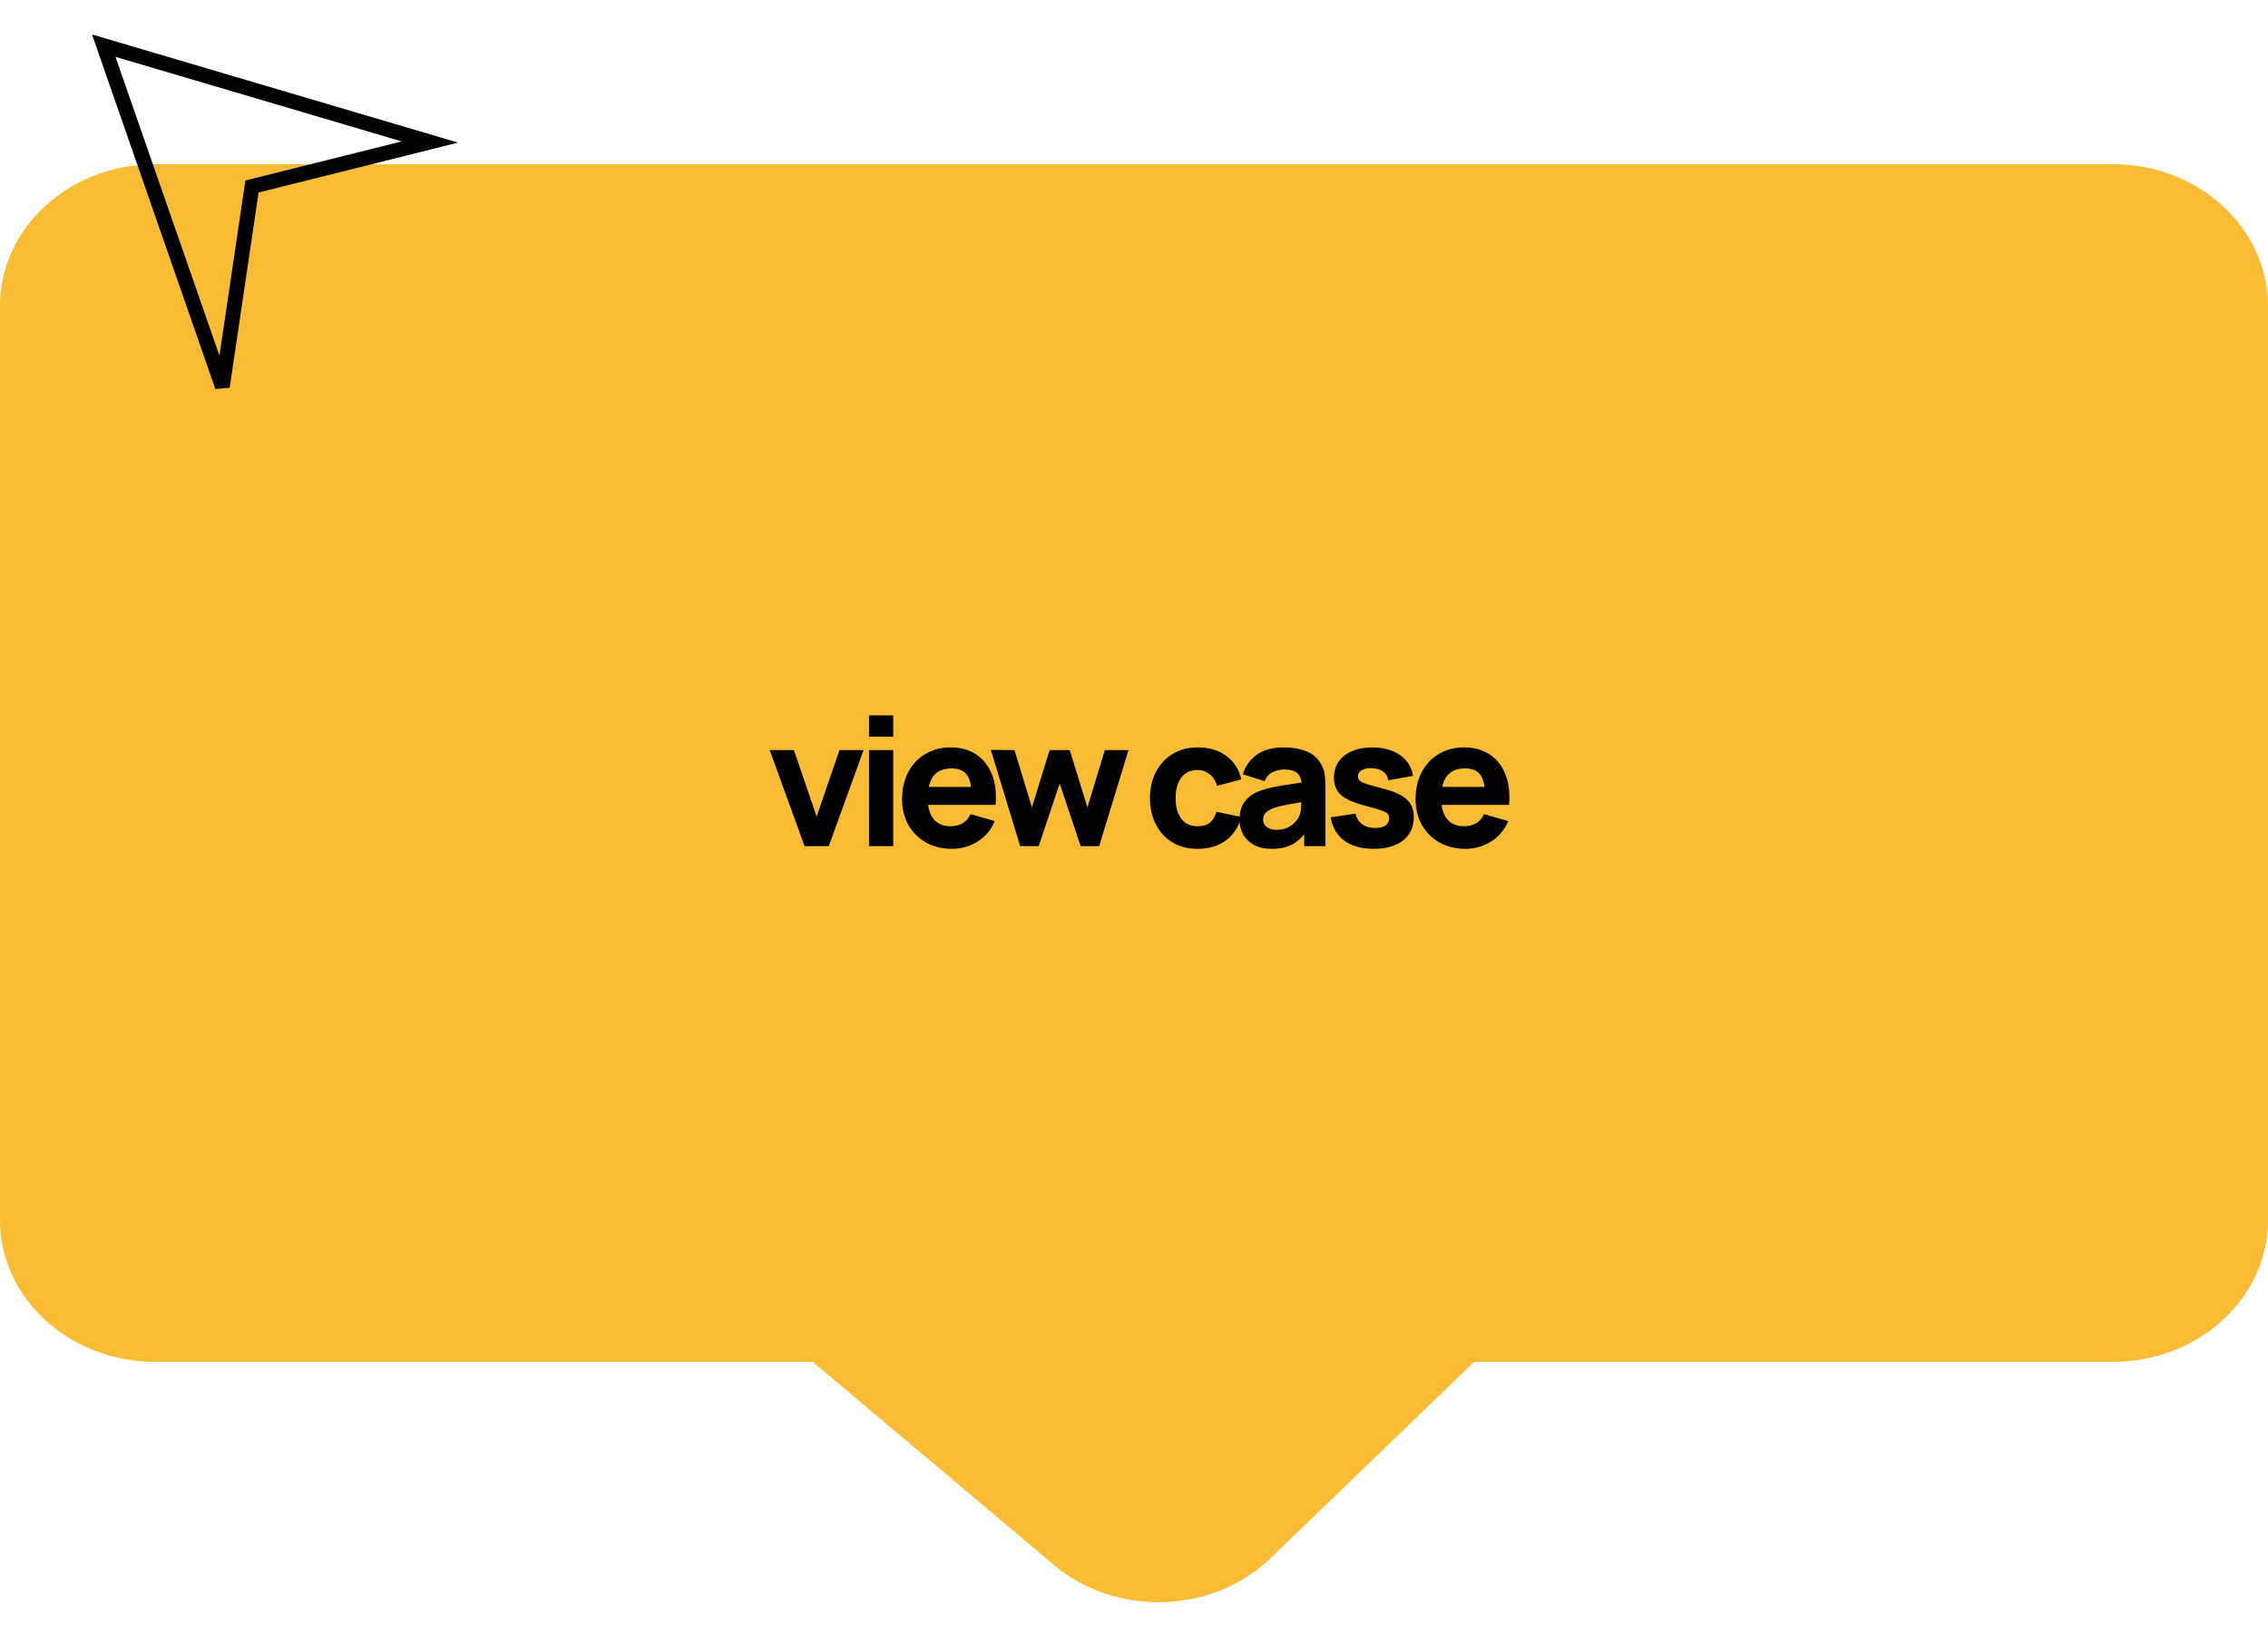 <svg width="125" height="90" viewBox="0 0 153 106" fill="none" xmlns="http://www.w3.org/2000/svg">
<path d="M10.45 9C4.688 9 0 13.289 0 18.559V80.226C0 85.496 4.688 89.785 10.45 89.785H54.825L70.761 103.199C72.734 105.005 75.359 106 78.15 106C80.942 106 83.566 105.005 85.54 103.2L99.45 89.786H142.55C148.312 89.786 153 85.497 153 80.227V18.559C153 13.289 148.312 9 142.55 9H10.45Z" fill="#F9BC32"/>
<path d="M7 1L15 24L17 10.5L29 7.5L7 1Z" stroke="black"/>
<path d="M54.276 55L51.924 48.52H53.556L55.092 53.008L56.628 48.52H58.26L55.908 55H54.276ZM58.624 47.62V46.18H60.257V47.62H58.624ZM58.624 55V48.52H60.257V55H58.624ZM64.227 55.18C63.563 55.18 62.977 55.038 62.469 54.754C61.965 54.466 61.569 54.072 61.281 53.572C60.997 53.068 60.855 52.492 60.855 51.844C60.855 51.136 60.995 50.52 61.275 49.996C61.555 49.472 61.941 49.066 62.433 48.778C62.925 48.486 63.491 48.34 64.131 48.34C64.811 48.34 65.389 48.5 65.865 48.82C66.341 49.14 66.693 49.59 66.921 50.17C67.149 50.75 67.229 51.432 67.161 52.216H65.547V51.616C65.547 50.956 65.441 50.482 65.229 50.194C65.021 49.902 64.679 49.756 64.203 49.756C63.647 49.756 63.237 49.926 62.973 50.266C62.713 50.602 62.583 51.1 62.583 51.76C62.583 52.364 62.713 52.832 62.973 53.164C63.237 53.492 63.623 53.656 64.131 53.656C64.451 53.656 64.725 53.586 64.953 53.446C65.181 53.306 65.355 53.104 65.475 52.84L67.107 53.308C66.863 53.9 66.477 54.36 65.949 54.688C65.425 55.016 64.851 55.18 64.227 55.18ZM62.079 52.216V51.004H66.375V52.216H62.079ZM68.822 55L66.842 48.508L68.438 48.52L69.614 52.384L70.808 48.52H72.164L73.358 52.384L74.534 48.52H76.13L74.15 55H72.902L71.486 50.776L70.07 55H68.822ZM80.793 55.18C80.121 55.18 79.546 55.03 79.066 54.73C78.585 54.43 78.218 54.022 77.962 53.506C77.706 52.99 77.578 52.408 77.578 51.76C77.578 51.104 77.71 50.518 77.974 50.002C78.242 49.486 78.618 49.08 79.102 48.784C79.585 48.488 80.157 48.34 80.817 48.34C81.582 48.34 82.222 48.534 82.737 48.922C83.257 49.306 83.59 49.832 83.734 50.5L82.102 50.932C82.005 50.596 81.838 50.334 81.597 50.146C81.362 49.958 81.094 49.864 80.793 49.864C80.45 49.864 80.168 49.948 79.948 50.116C79.728 50.28 79.566 50.506 79.462 50.794C79.358 51.078 79.305 51.4 79.305 51.76C79.305 52.324 79.43 52.782 79.677 53.134C79.93 53.482 80.302 53.656 80.793 53.656C81.162 53.656 81.442 53.572 81.633 53.404C81.826 53.236 81.969 52.996 82.066 52.684L83.734 53.032C83.549 53.72 83.201 54.25 82.689 54.622C82.177 54.994 81.546 55.18 80.793 55.18ZM85.776 55.18C85.312 55.18 84.918 55.092 84.594 54.916C84.274 54.736 84.03 54.498 83.862 54.202C83.698 53.902 83.616 53.572 83.616 53.212C83.616 52.912 83.662 52.638 83.754 52.39C83.846 52.142 83.994 51.924 84.198 51.736C84.406 51.544 84.684 51.384 85.032 51.256C85.272 51.168 85.558 51.09 85.89 51.022C86.222 50.954 86.598 50.89 87.018 50.83C87.438 50.766 87.9 50.696 88.404 50.62L87.816 50.944C87.816 50.56 87.724 50.278 87.54 50.098C87.356 49.918 87.048 49.828 86.616 49.828C86.376 49.828 86.126 49.886 85.866 50.002C85.606 50.118 85.424 50.324 85.32 50.62L83.844 50.152C84.008 49.616 84.316 49.18 84.768 48.844C85.22 48.508 85.836 48.34 86.616 48.34C87.188 48.34 87.696 48.428 88.14 48.604C88.584 48.78 88.92 49.084 89.148 49.516C89.276 49.756 89.352 49.996 89.376 50.236C89.4 50.476 89.412 50.744 89.412 51.04V55H87.984V53.668L88.188 53.944C87.872 54.38 87.53 54.696 87.162 54.892C86.798 55.084 86.336 55.18 85.776 55.18ZM86.124 53.896C86.424 53.896 86.676 53.844 86.88 53.74C87.088 53.632 87.252 53.51 87.372 53.374C87.496 53.238 87.58 53.124 87.624 53.032C87.708 52.856 87.756 52.652 87.768 52.42C87.784 52.184 87.792 51.988 87.792 51.832L88.272 51.952C87.788 52.032 87.396 52.1 87.096 52.156C86.796 52.208 86.554 52.256 86.37 52.3C86.186 52.344 86.024 52.392 85.884 52.444C85.724 52.508 85.594 52.578 85.494 52.654C85.398 52.726 85.326 52.806 85.278 52.894C85.234 52.982 85.212 53.08 85.212 53.188C85.212 53.336 85.248 53.464 85.32 53.572C85.396 53.676 85.502 53.756 85.638 53.812C85.774 53.868 85.936 53.896 86.124 53.896ZM92.665 55.18C91.849 55.18 91.189 54.996 90.684 54.628C90.184 54.256 89.88 53.732 89.772 53.056L91.441 52.804C91.508 53.108 91.659 53.346 91.891 53.518C92.126 53.69 92.424 53.776 92.784 53.776C93.081 53.776 93.308 53.72 93.469 53.608C93.629 53.492 93.709 53.332 93.709 53.128C93.709 53 93.677 52.898 93.612 52.822C93.549 52.742 93.404 52.664 93.18 52.588C92.96 52.512 92.617 52.412 92.148 52.288C91.621 52.152 91.198 52 90.882 51.832C90.567 51.664 90.338 51.464 90.198 51.232C90.058 50.996 89.989 50.712 89.989 50.38C89.989 49.964 90.094 49.604 90.306 49.3C90.519 48.992 90.817 48.756 91.201 48.592C91.588 48.424 92.044 48.34 92.569 48.34C93.076 48.34 93.526 48.418 93.918 48.574C94.311 48.73 94.626 48.952 94.867 49.24C95.111 49.528 95.26 49.868 95.317 50.26L93.648 50.56C93.621 50.32 93.516 50.13 93.337 49.99C93.156 49.85 92.912 49.768 92.605 49.744C92.305 49.724 92.062 49.764 91.879 49.864C91.698 49.964 91.609 50.108 91.609 50.296C91.609 50.408 91.647 50.502 91.722 50.578C91.802 50.654 91.965 50.732 92.209 50.812C92.457 50.892 92.832 50.996 93.337 51.124C93.829 51.252 94.222 51.402 94.519 51.574C94.819 51.742 95.037 51.946 95.172 52.186C95.308 52.422 95.376 52.708 95.376 53.044C95.376 53.708 95.136 54.23 94.656 54.61C94.177 54.99 93.513 55.18 92.665 55.18ZM98.867 55.18C98.203 55.18 97.617 55.038 97.109 54.754C96.605 54.466 96.209 54.072 95.921 53.572C95.637 53.068 95.495 52.492 95.495 51.844C95.495 51.136 95.635 50.52 95.915 49.996C96.195 49.472 96.581 49.066 97.073 48.778C97.565 48.486 98.131 48.34 98.771 48.34C99.451 48.34 100.029 48.5 100.505 48.82C100.981 49.14 101.333 49.59 101.561 50.17C101.789 50.75 101.869 51.432 101.801 52.216H100.187V51.616C100.187 50.956 100.081 50.482 99.869 50.194C99.661 49.902 99.319 49.756 98.843 49.756C98.287 49.756 97.877 49.926 97.613 50.266C97.353 50.602 97.223 51.1 97.223 51.76C97.223 52.364 97.353 52.832 97.613 53.164C97.877 53.492 98.263 53.656 98.771 53.656C99.091 53.656 99.365 53.586 99.593 53.446C99.821 53.306 99.995 53.104 100.115 52.84L101.747 53.308C101.503 53.9 101.117 54.36 100.589 54.688C100.065 55.016 99.491 55.18 98.867 55.18ZM96.719 52.216V51.004H101.015V52.216H96.719Z" fill="black"/>
</svg>

